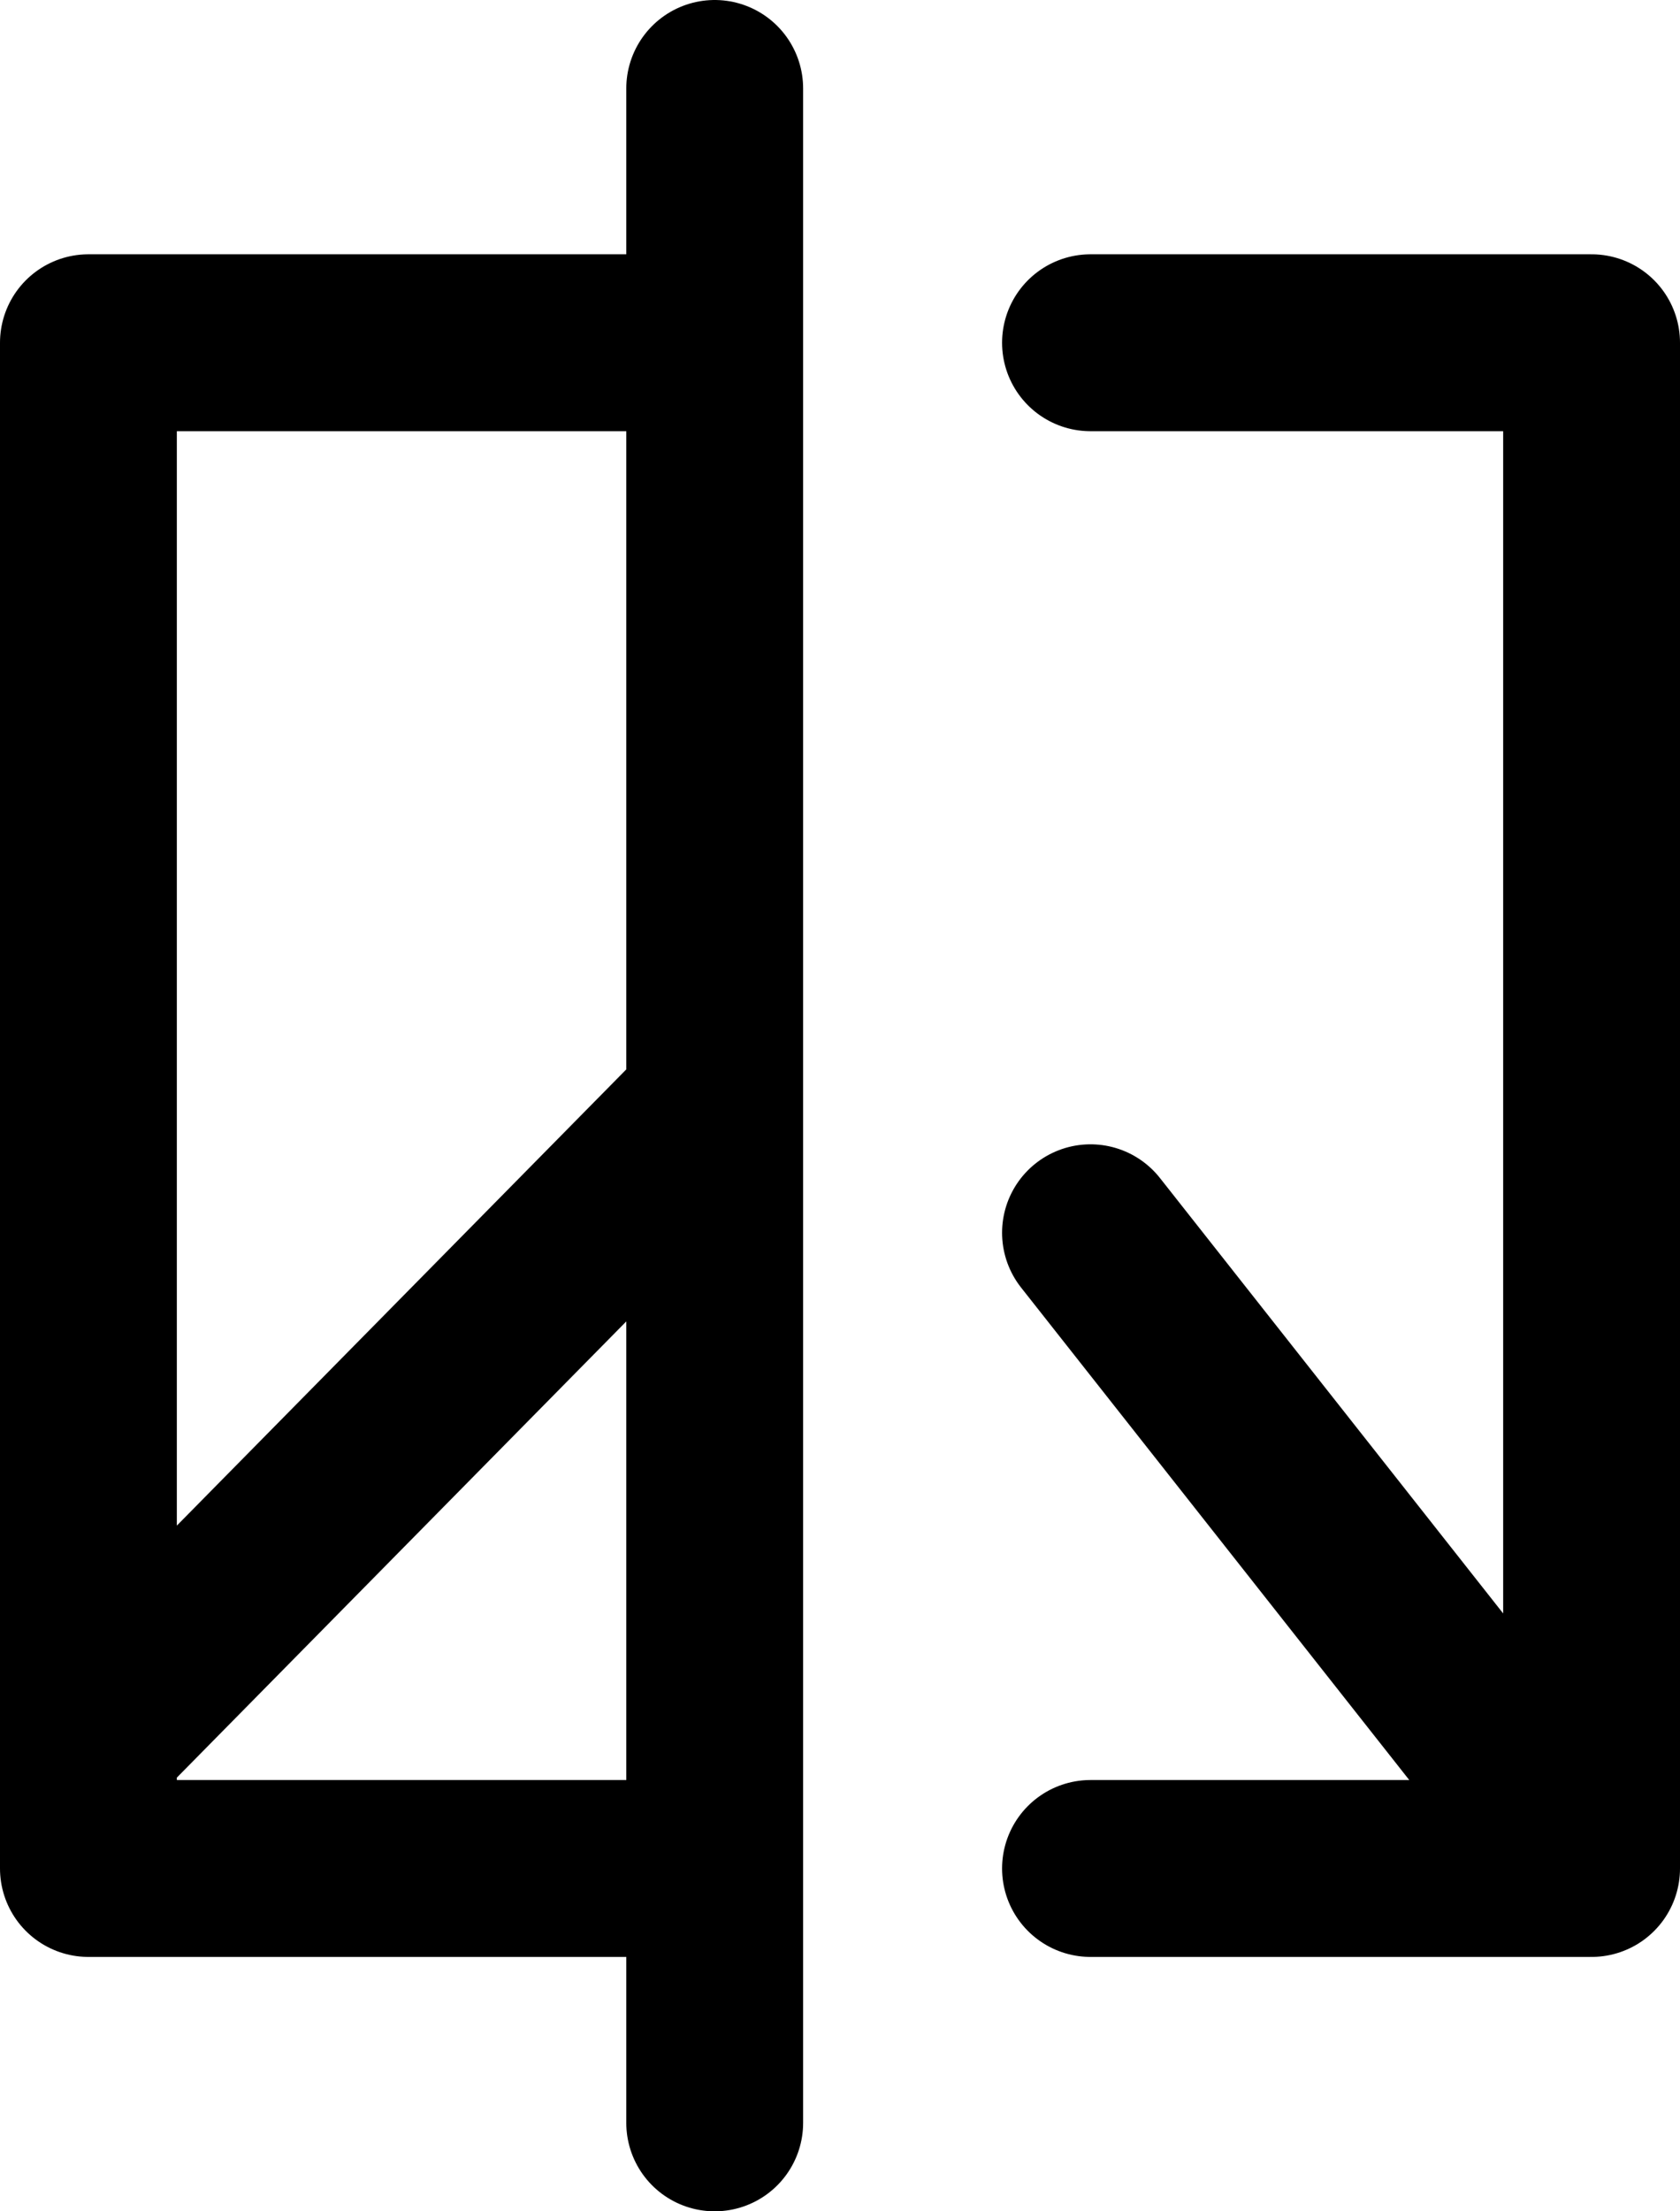 <svg width="19" height="25" viewBox="0 0 19 25" fill="none" xmlns="http://www.w3.org/2000/svg">
<path d="M8.083 3.875H1V21.124H8.083M8.083 1V24M1 19.687L8.083 12.5M12.333 21.124H18M18 21.124V3.875H12.333M18 21.124L12.333 13.937" stroke="currentColor" stroke-width="2" stroke-linecap="round" stroke-linejoin="round"/>
</svg>
